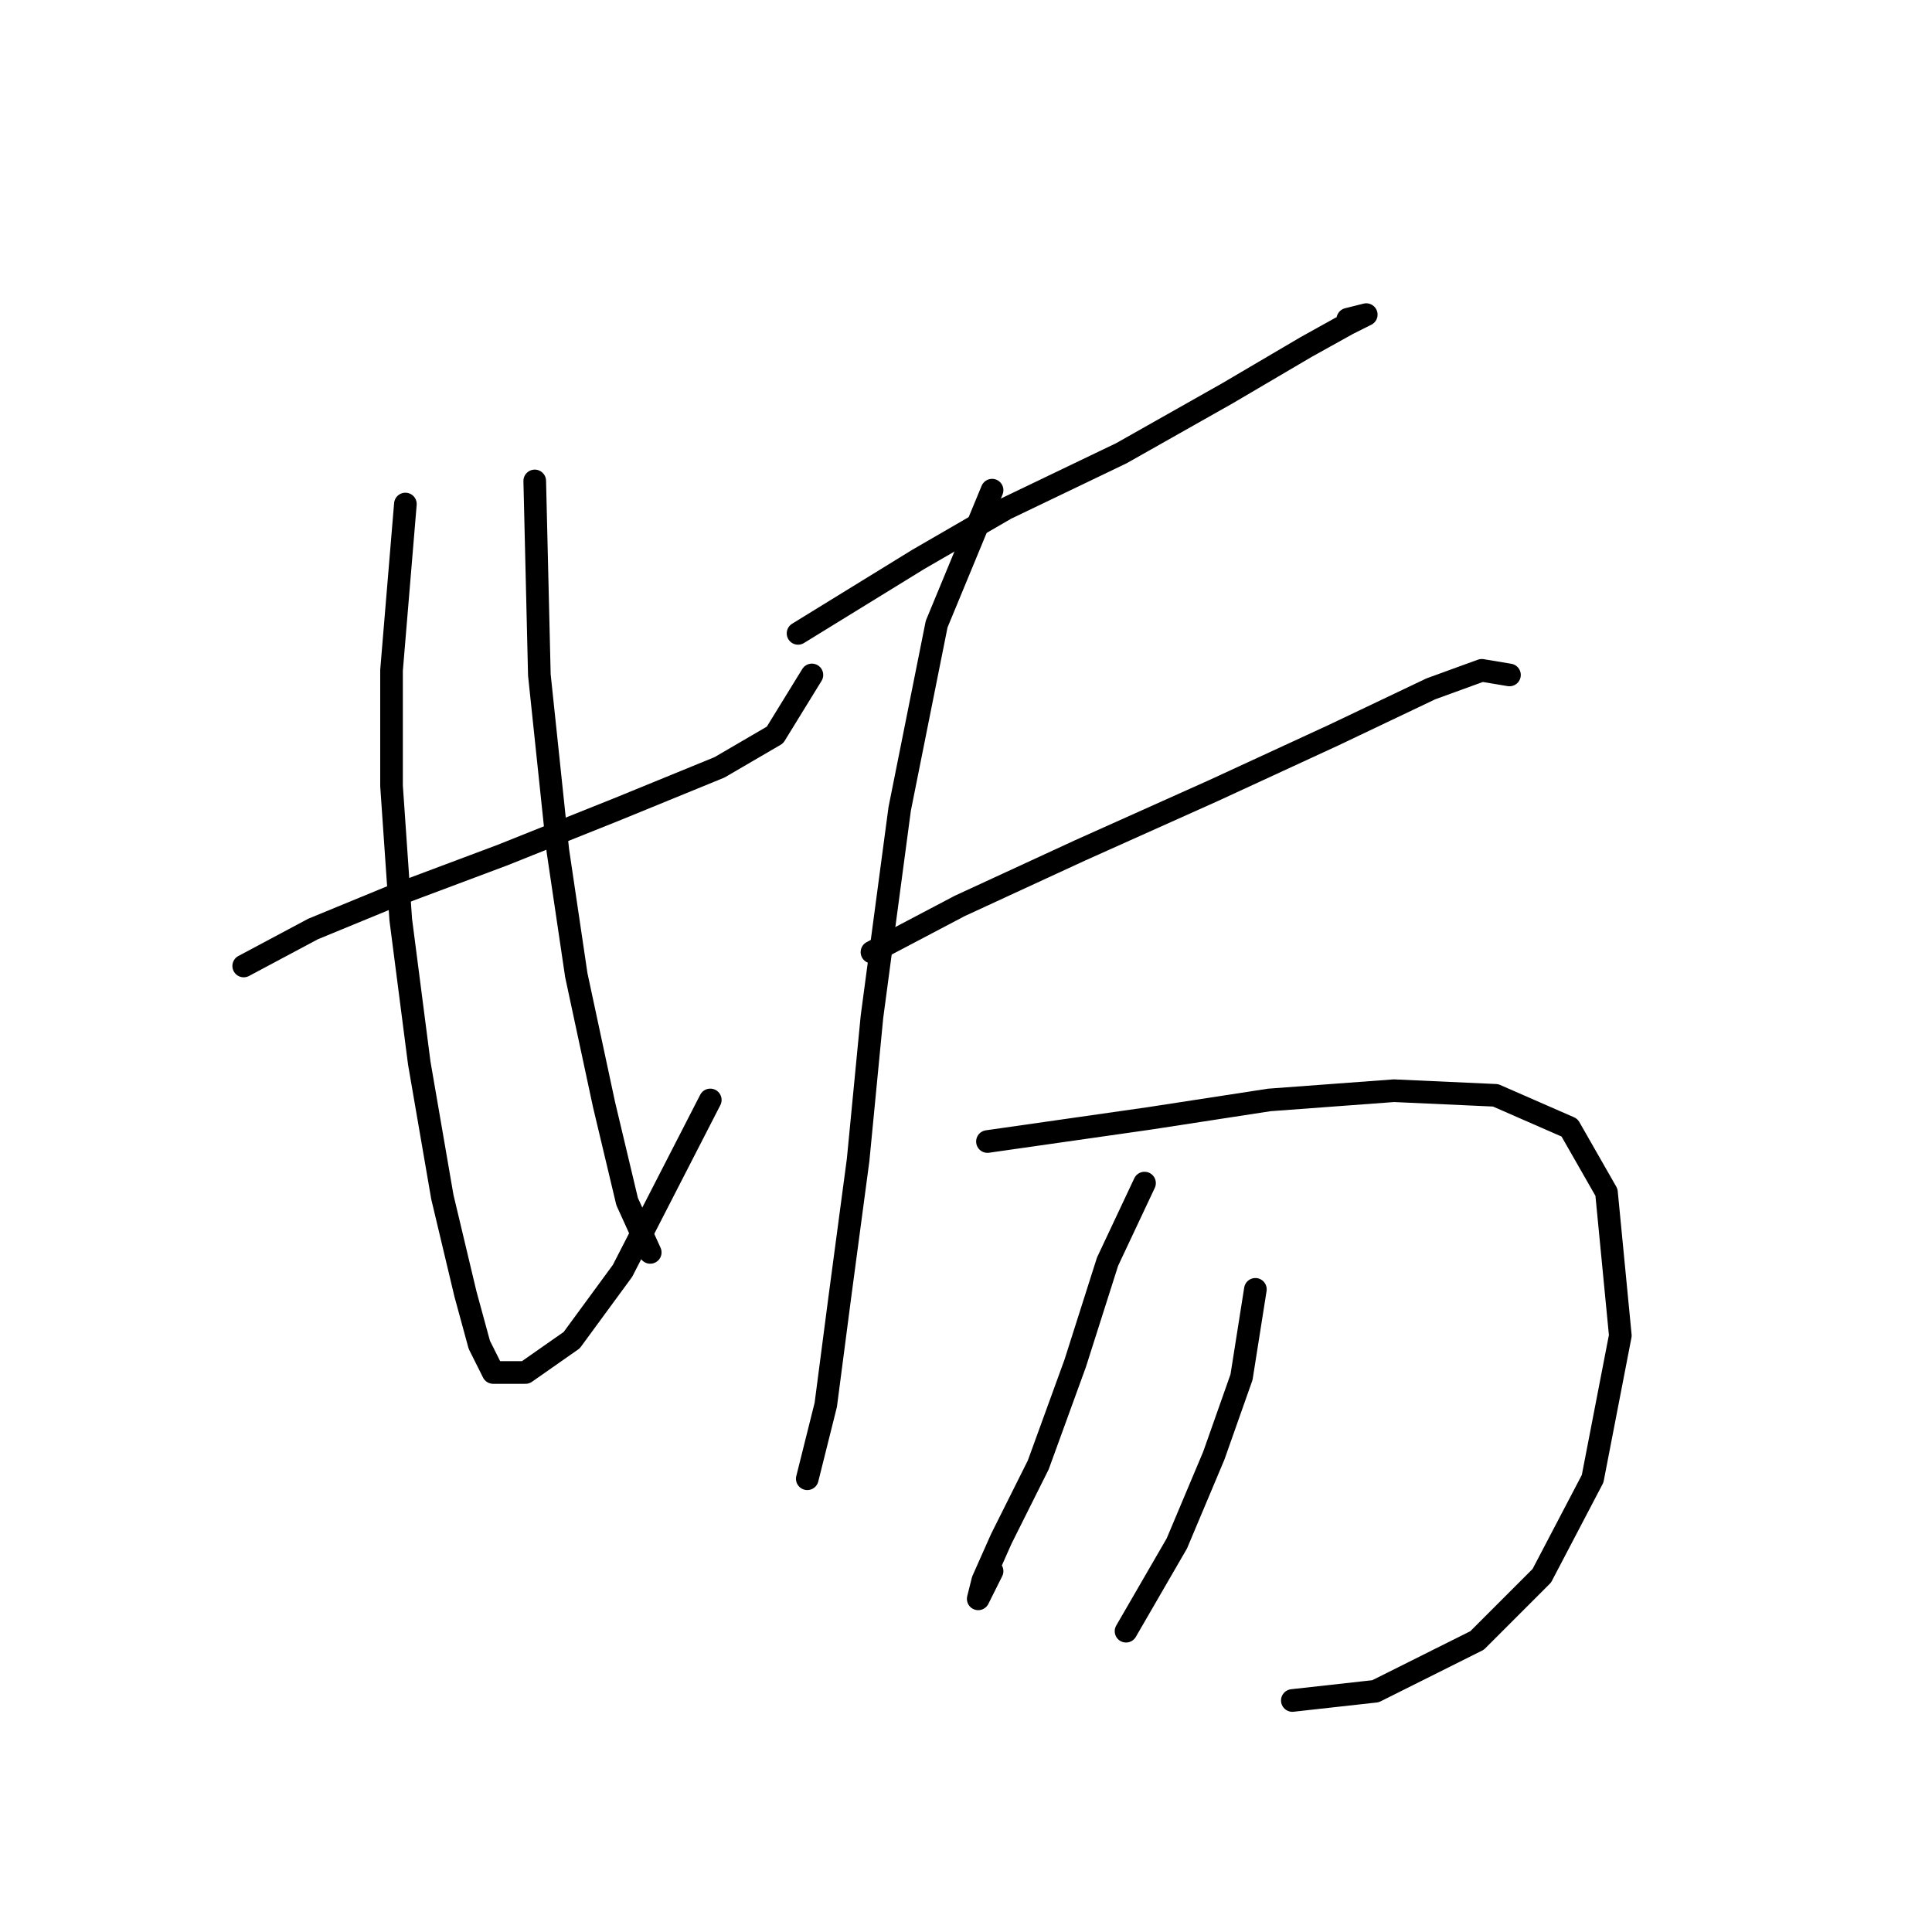 <?xml version="1.0" standalone="no"?>
    <svg width="256" height="256" xmlns="http://www.w3.org/2000/svg" version="1.1">
    <polyline stroke="black" stroke-width="3" stroke-linecap="round" fill="transparent" stroke-linejoin="round" points="32.293 127.997 41.474 123.1 51.88 118.816 66.571 113.307 81.874 107.186 95.34 101.677 102.686 97.392 107.582 89.434 107.582 89.434 " />
        <polyline stroke="black" stroke-width="3" stroke-linecap="round" fill="transparent" stroke-linejoin="round" points="53.716 66.786 51.88 88.822 51.88 104.125 53.104 121.876 55.553 140.852 58.613 158.603 61.674 171.457 63.51 178.191 65.347 181.863 69.631 181.863 75.753 177.579 82.486 168.397 94.116 145.749 94.116 145.749 " />
        <polyline stroke="black" stroke-width="3" stroke-linecap="round" fill="transparent" stroke-linejoin="round" points="70.856 63.726 71.468 89.434 73.916 112.695 76.365 129.222 80.037 146.361 83.098 159.215 86.159 165.948 86.159 165.948 " />
        <polyline stroke="black" stroke-width="3" stroke-linecap="round" fill="transparent" stroke-linejoin="round" points="105.746 83.925 121.661 74.131 133.291 67.398 148.594 60.053 162.673 52.095 173.079 45.974 178.588 42.914 181.036 41.689 178.588 42.302 178.588 42.302 " />
        <polyline stroke="black" stroke-width="3" stroke-linecap="round" fill="transparent" stroke-linejoin="round" points="131.455 64.95 124.11 82.701 119.213 107.186 115.54 134.731 113.704 153.706 111.255 172.07 109.419 186.148 107.582 193.494 106.97 195.942 106.97 195.942 " />
        <polyline stroke="black" stroke-width="3" stroke-linecap="round" fill="transparent" stroke-linejoin="round" points="115.54 126.161 127.17 120.04 143.085 112.695 160.836 104.737 176.751 97.392 189.606 91.271 196.339 88.822 200.012 89.434 200.012 89.434 " />
        <polyline stroke="black" stroke-width="3" stroke-linecap="round" fill="transparent" stroke-linejoin="round" points="130.843 151.258 152.267 148.197 168.182 145.749 184.709 144.524 198.175 145.137 207.969 149.421 212.866 157.991 214.702 176.966 211.03 195.942 204.296 208.796 195.727 217.366 182.26 224.099 171.242 225.323 171.242 225.323 " />
        <polyline stroke="black" stroke-width="3" stroke-linecap="round" fill="transparent" stroke-linejoin="round" points="151.655 156.767 146.758 167.173 142.473 180.639 137.576 194.106 132.679 203.899 130.231 209.408 129.619 211.857 131.455 208.184 131.455 208.184 " />
        <polyline stroke="black" stroke-width="3" stroke-linecap="round" fill="transparent" stroke-linejoin="round" points="166.345 170.845 164.509 182.475 160.836 192.881 155.939 204.512 149.206 216.142 149.206 216.142 " />
        </svg>